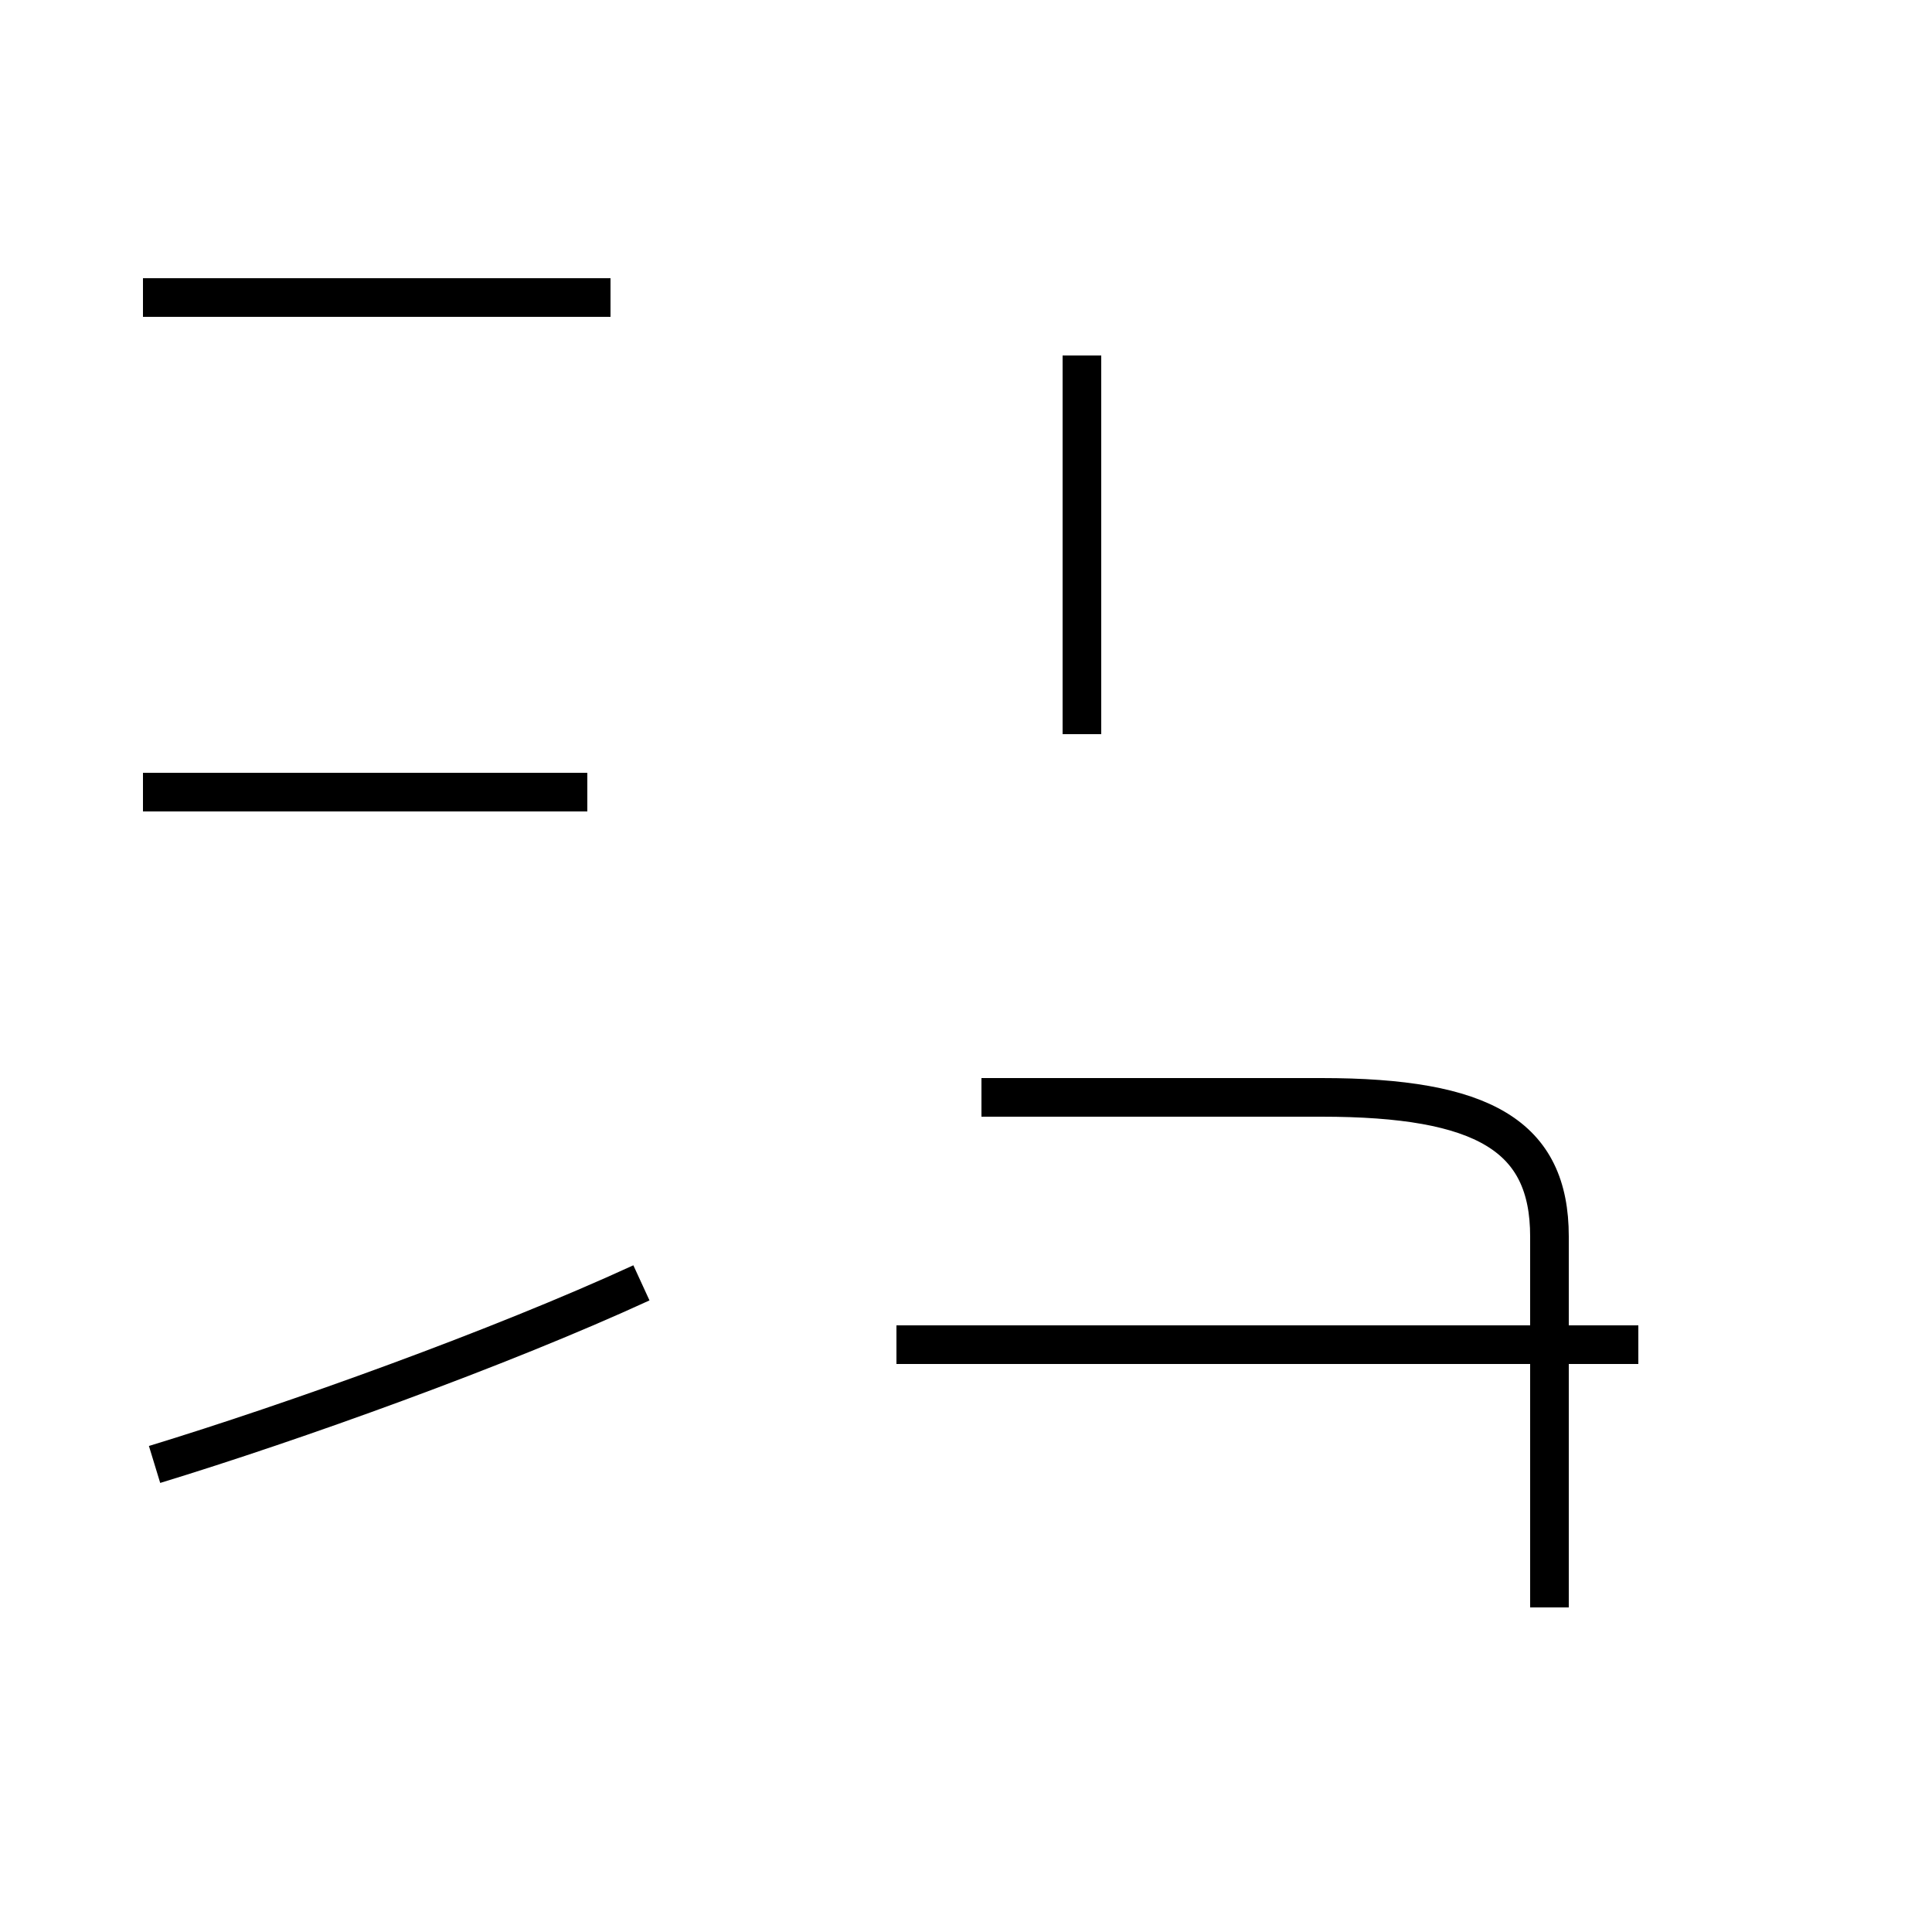 <?xml version='1.0' encoding='utf8'?>
<svg viewBox="0.0 -44.0 50.0 50.0" version="1.1" xmlns="http://www.w3.org/2000/svg">
<rect x="0.0" y="-44.0" width="50.0" height="50.0" fill="#808080" stroke="none"/>
<rect x="-1000" y="-1000" width="2000" height="2000" stroke="white" fill="white"/>
<g style="fill:none; stroke:#000000;  stroke-width:1">
<path d="M 4.0 6.1 C 7.6 7.2 12.9 9.1 16.6 10.8 M 15.2 23.5 L 3.7 23.5 M 15.8 36.3 L 3.7 36.3 M 28.0 25.0 L 28.0 34.8 M 40.1 2.4 L 40.1 12.0 C 40.1 14.6 38.4 15.6 34.2 15.6 L 25.4 15.6 M 42.4 9.2 L 23.2 9.2 " transform="scale(1, -1)" />
</g>
</svg>